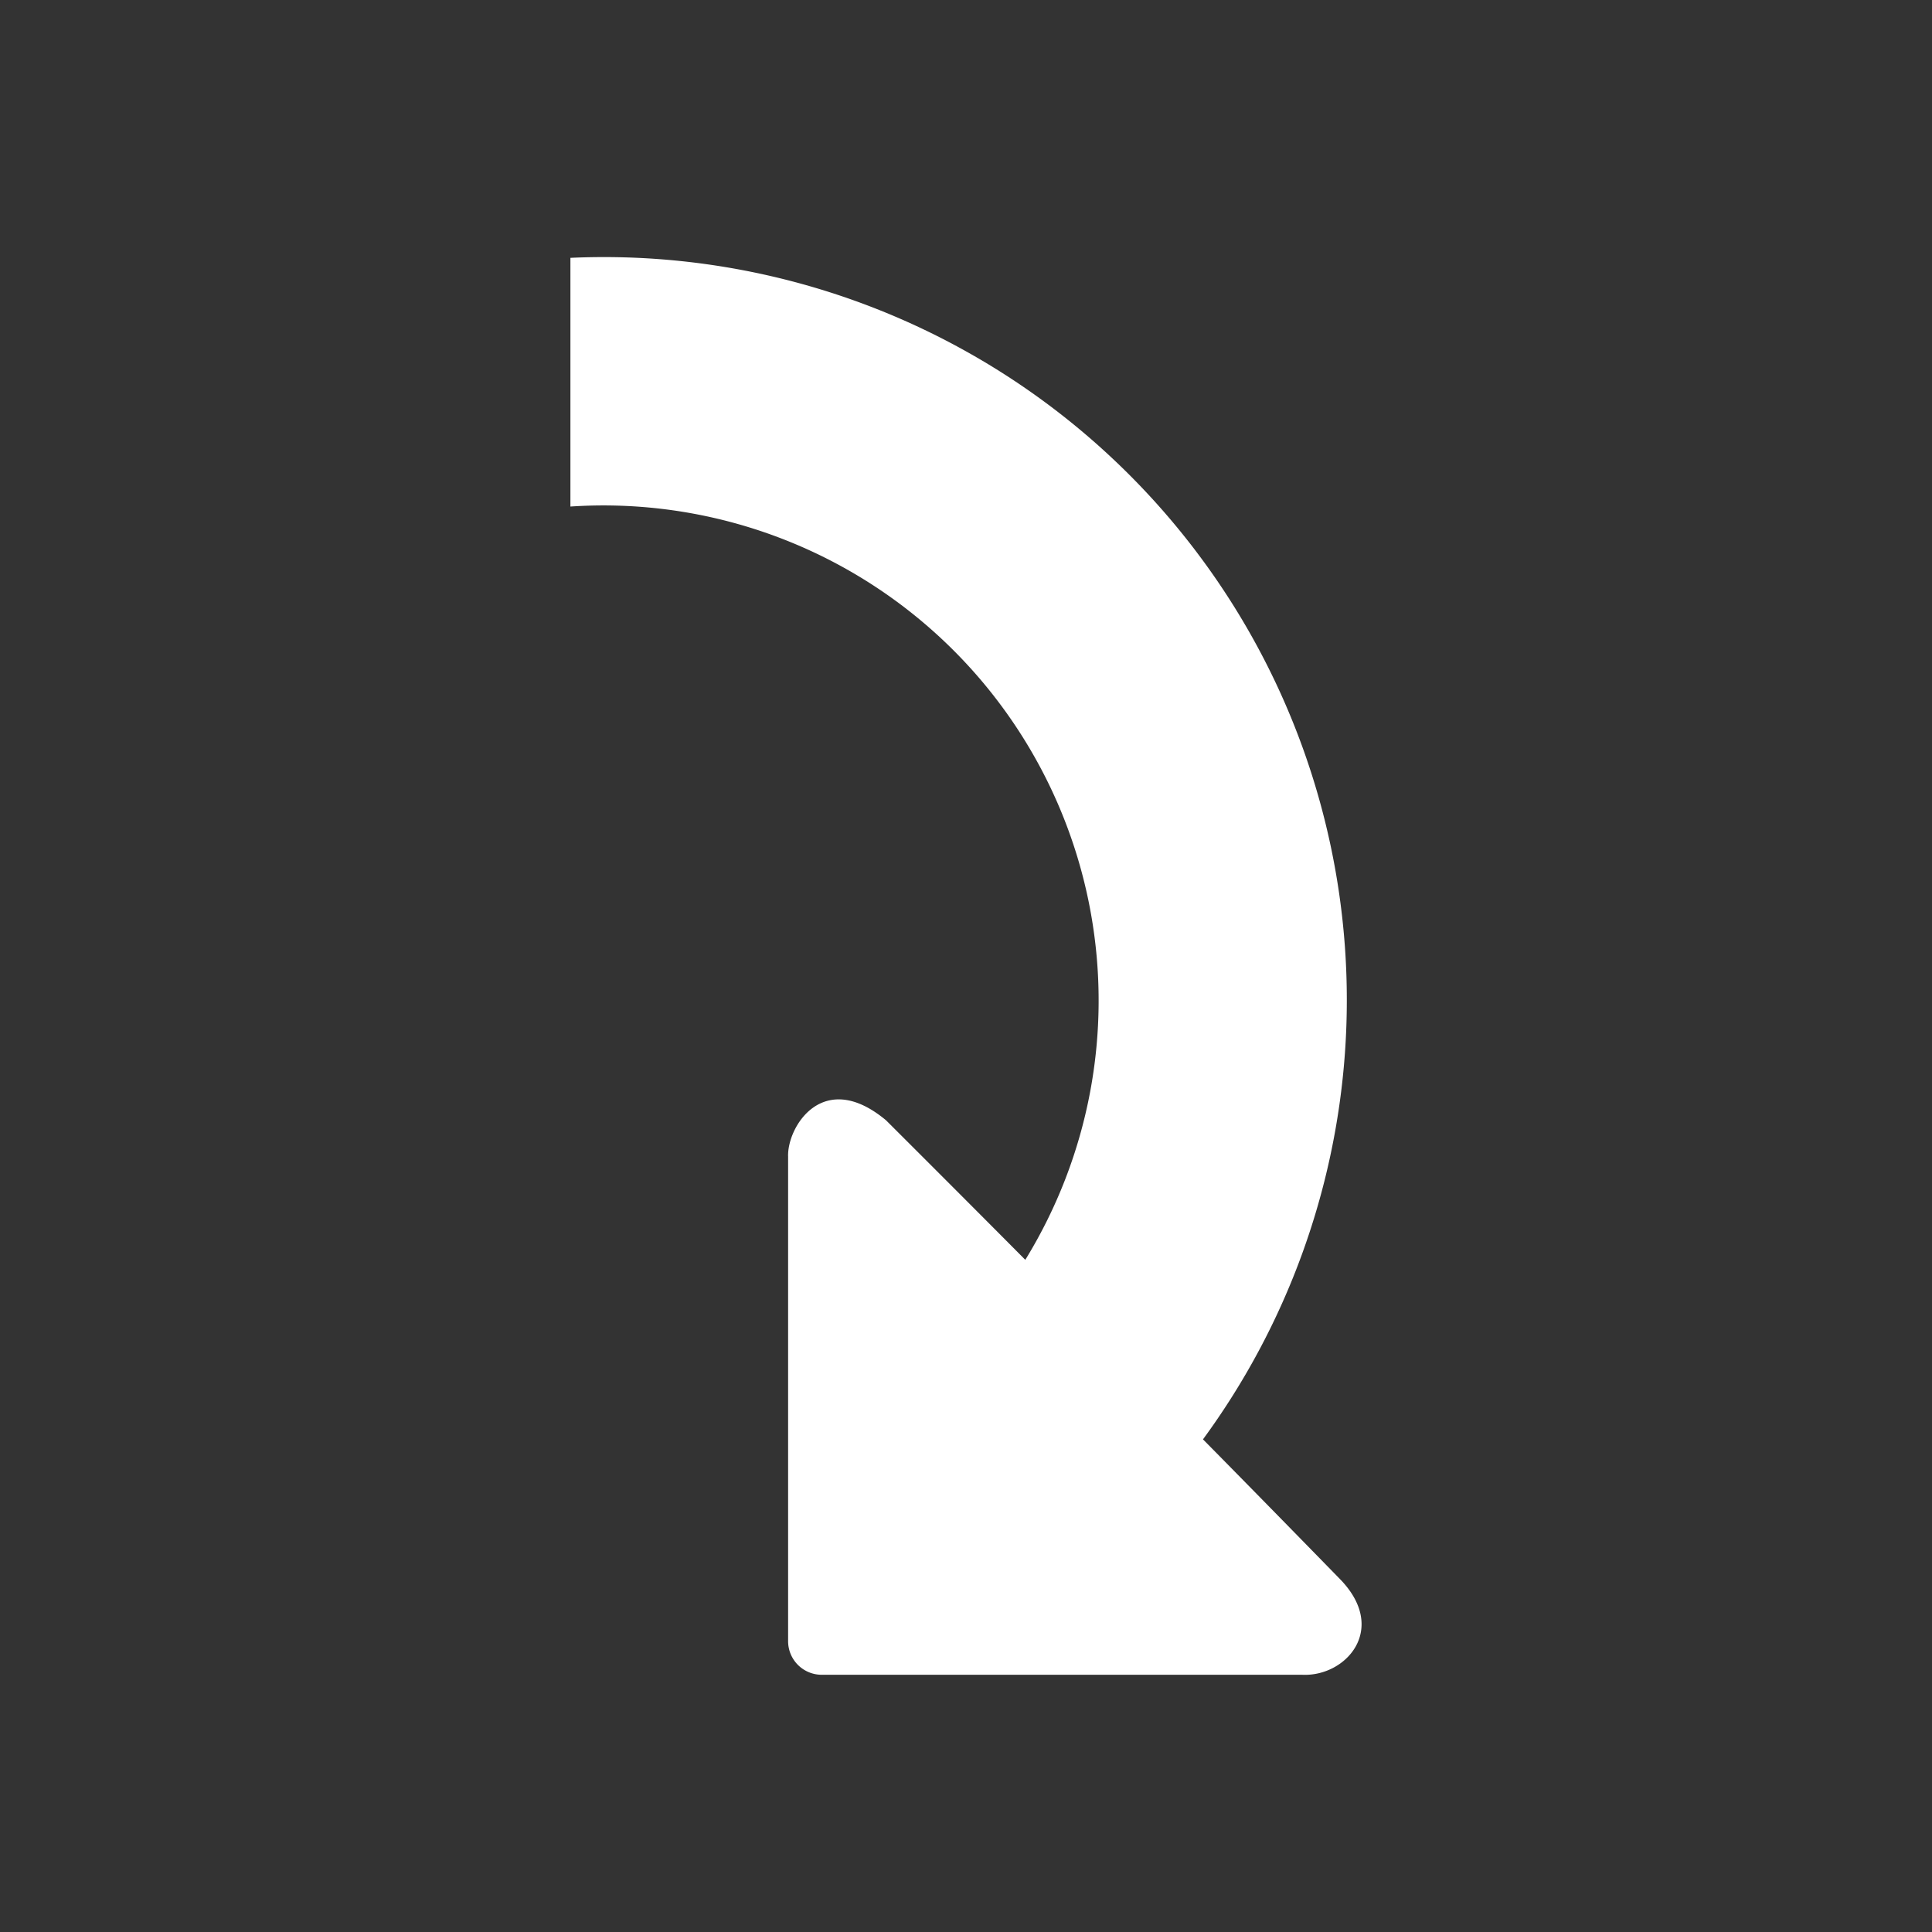 <svg id="_Capa_" data-name="&lt;Capa&gt;" xmlns="http://www.w3.org/2000/svg" viewBox="0 0 283.46 283.46"><rect x="0" y="0" width="283.46" height="283.46" fill="#333333" stroke="none"/><defs><style>.cls-1{fill:#fff;}</style></defs><title>ICONOS</title><path class="cls-1" d="M83.68,74.32a72.64,72.64,0,0,1,66.75,110.52C141,175.34,130,164.37,130,164.37c-9.21-7.68-14.52.94-14.37,5.32V221c0,2.7,0,4.92,0,4.92V240.8a4.93,4.93,0,0,0,4.92,4.92h70.51c6.44.31,12.69-6.76,5.5-14.08,0,0-11.79-12.09-20.06-20.46A109,109,0,0,0,83.69,37.83V74.32Z"/></svg>
